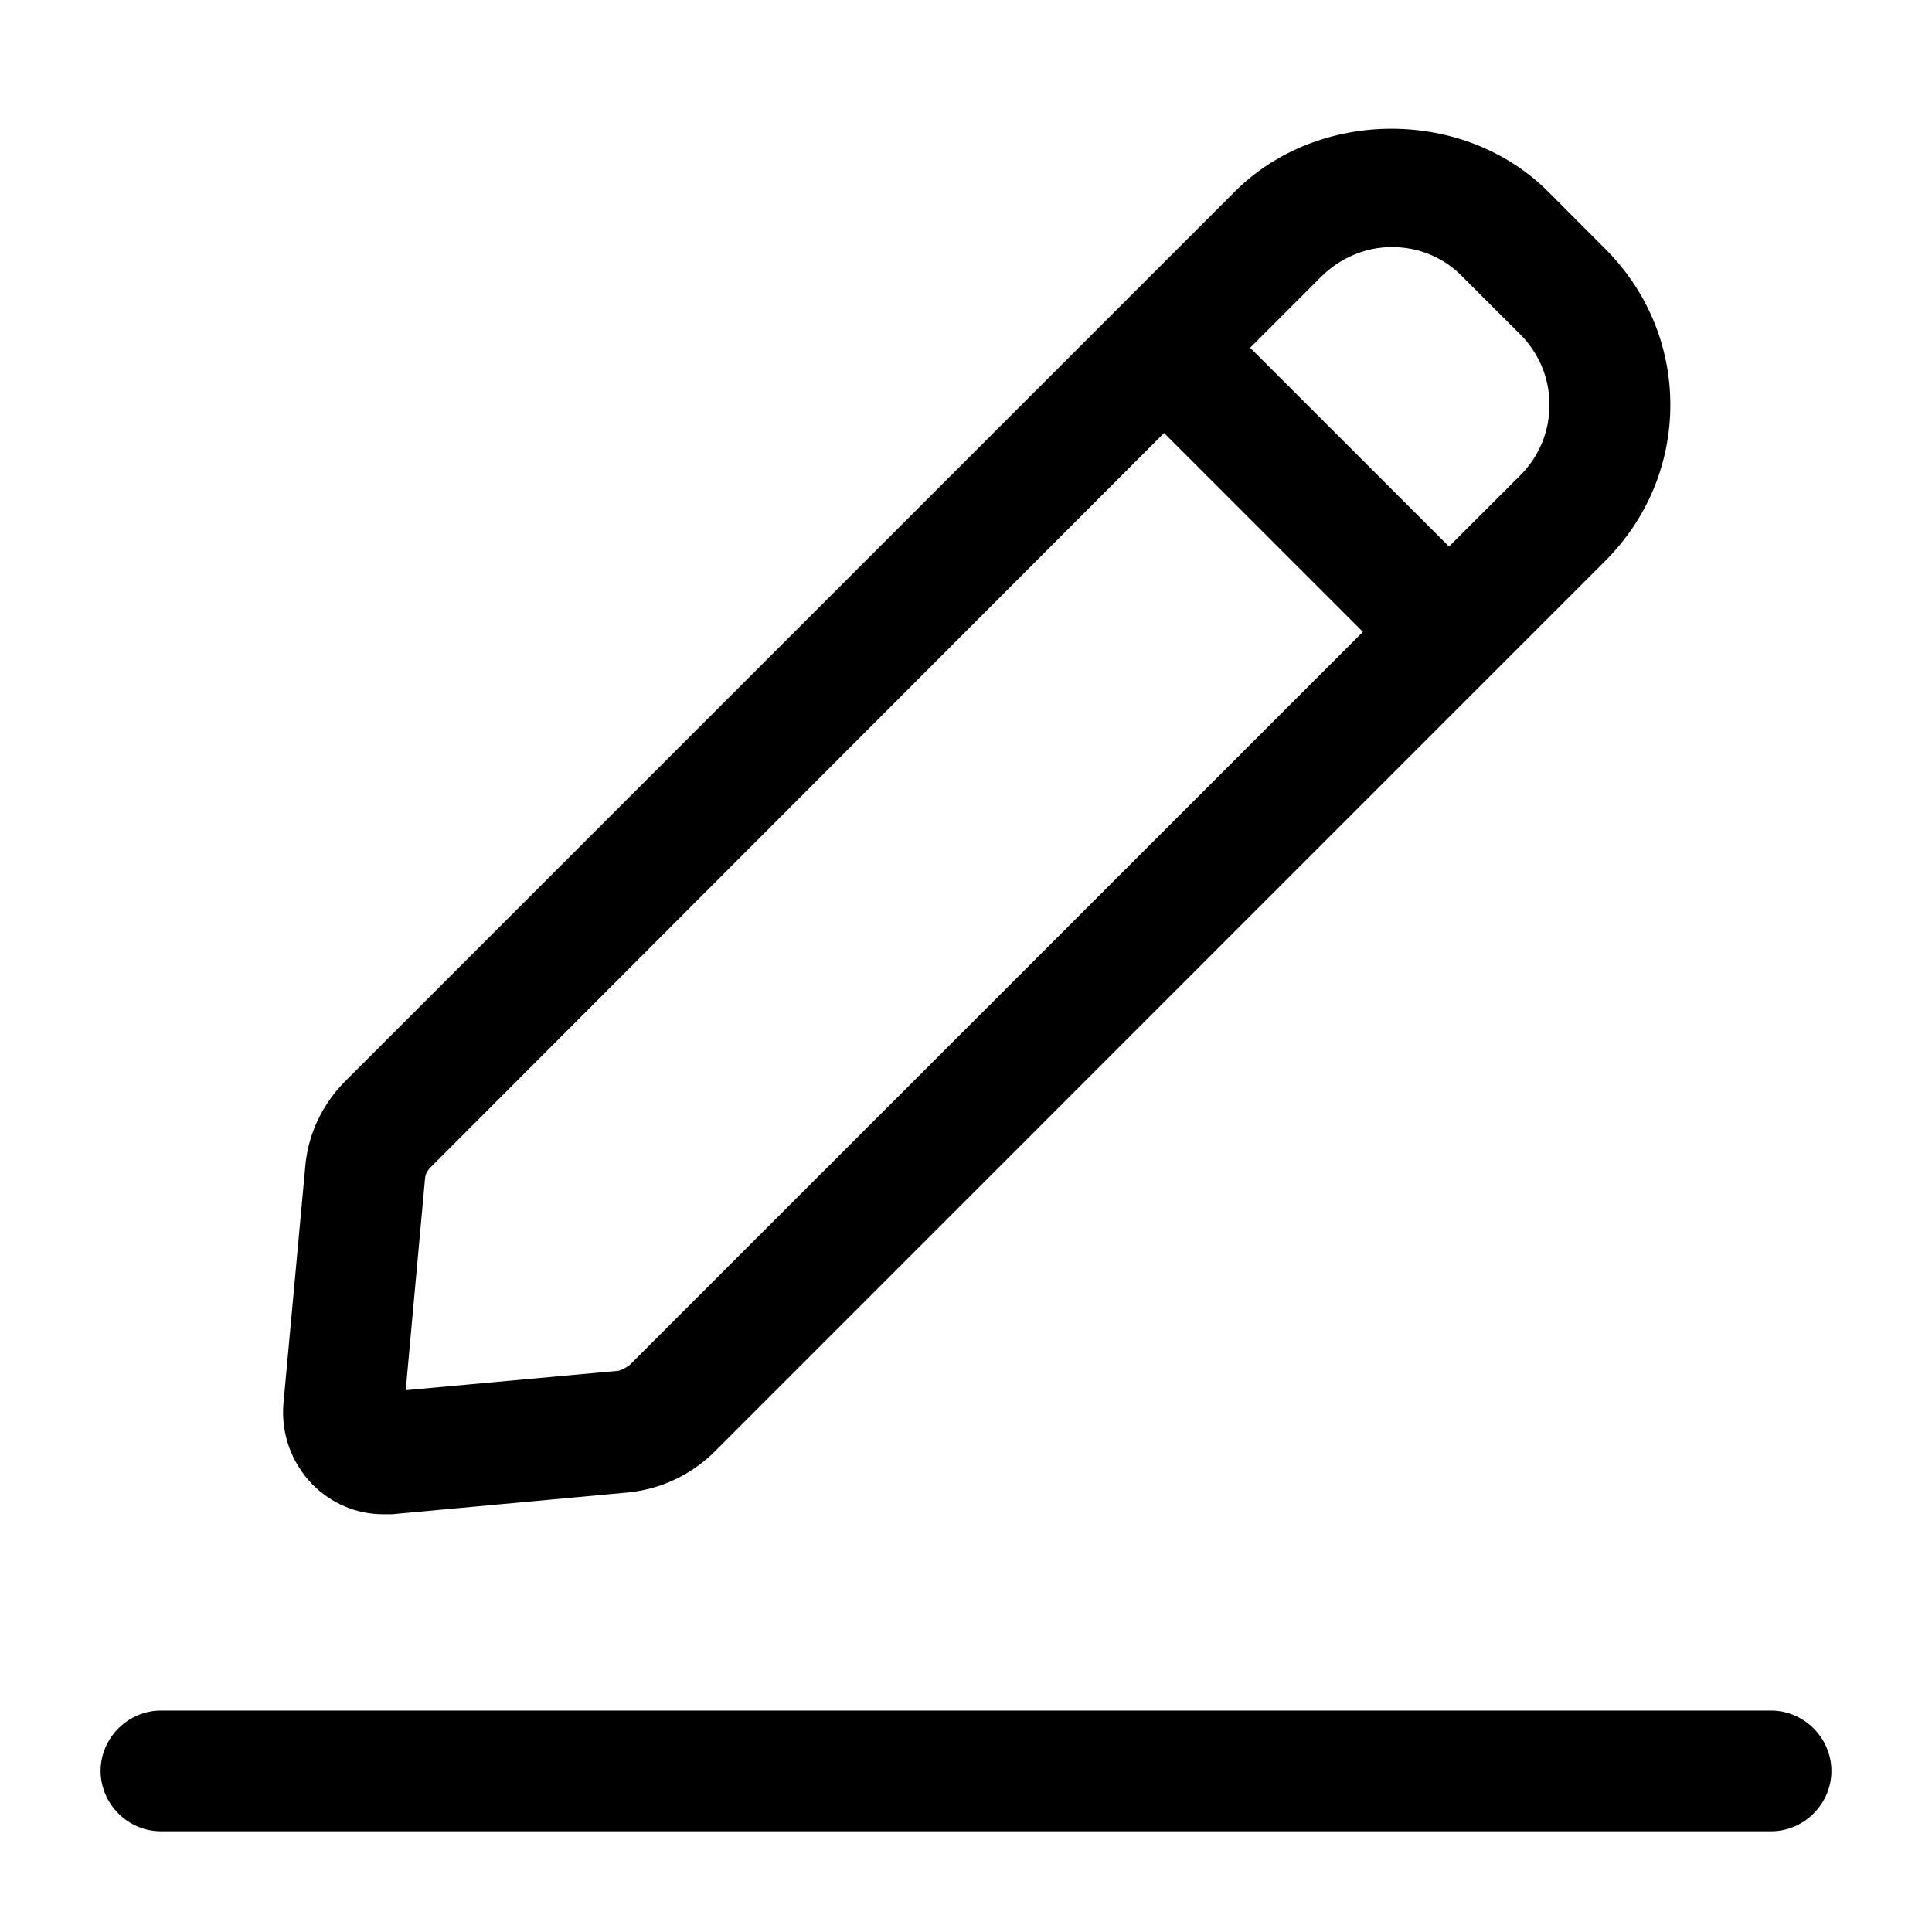 <svg width="16" height="16" viewBox="0 0 16 16" fill="none" xmlns="http://www.w3.org/2000/svg">
<path d="M3.173 12.54H3.247L5.2 12.36C5.473 12.333 5.727 12.213 5.92 12.02L13.293 4.646C13.64 4.3 13.833 3.84 13.833 3.353C13.833 2.866 13.64 2.406 13.293 2.06L12.82 1.586C12.127 0.893 10.92 0.893 10.227 1.586L9.287 2.526L2.86 8.953C2.667 9.146 2.547 9.4 2.527 9.673L2.347 11.626C2.327 11.873 2.413 12.113 2.587 12.293C2.747 12.453 2.953 12.54 3.173 12.54ZM11.527 2.046C11.74 2.046 11.953 2.126 12.113 2.293L12.587 2.766C12.665 2.843 12.726 2.934 12.769 3.035C12.811 3.136 12.832 3.244 12.832 3.353C12.832 3.462 12.811 3.57 12.769 3.671C12.726 3.772 12.665 3.863 12.587 3.94L12 4.526L10.353 2.88L10.94 2.293C11.1 2.133 11.313 2.046 11.527 2.046ZM3.52 9.766C3.52 9.726 3.54 9.693 3.567 9.666L9.64 3.586L11.287 5.233L5.213 11.306C5.213 11.306 5.147 11.353 5.113 11.353L3.36 11.513L3.52 9.76V9.766ZM15.167 14.666C15.167 14.94 14.94 15.166 14.667 15.166H1.333C1.06 15.166 0.833 14.94 0.833 14.666C0.833 14.393 1.06 14.166 1.333 14.166H14.667C14.94 14.166 15.167 14.393 15.167 14.666Z" fill="black"/>
</svg>
